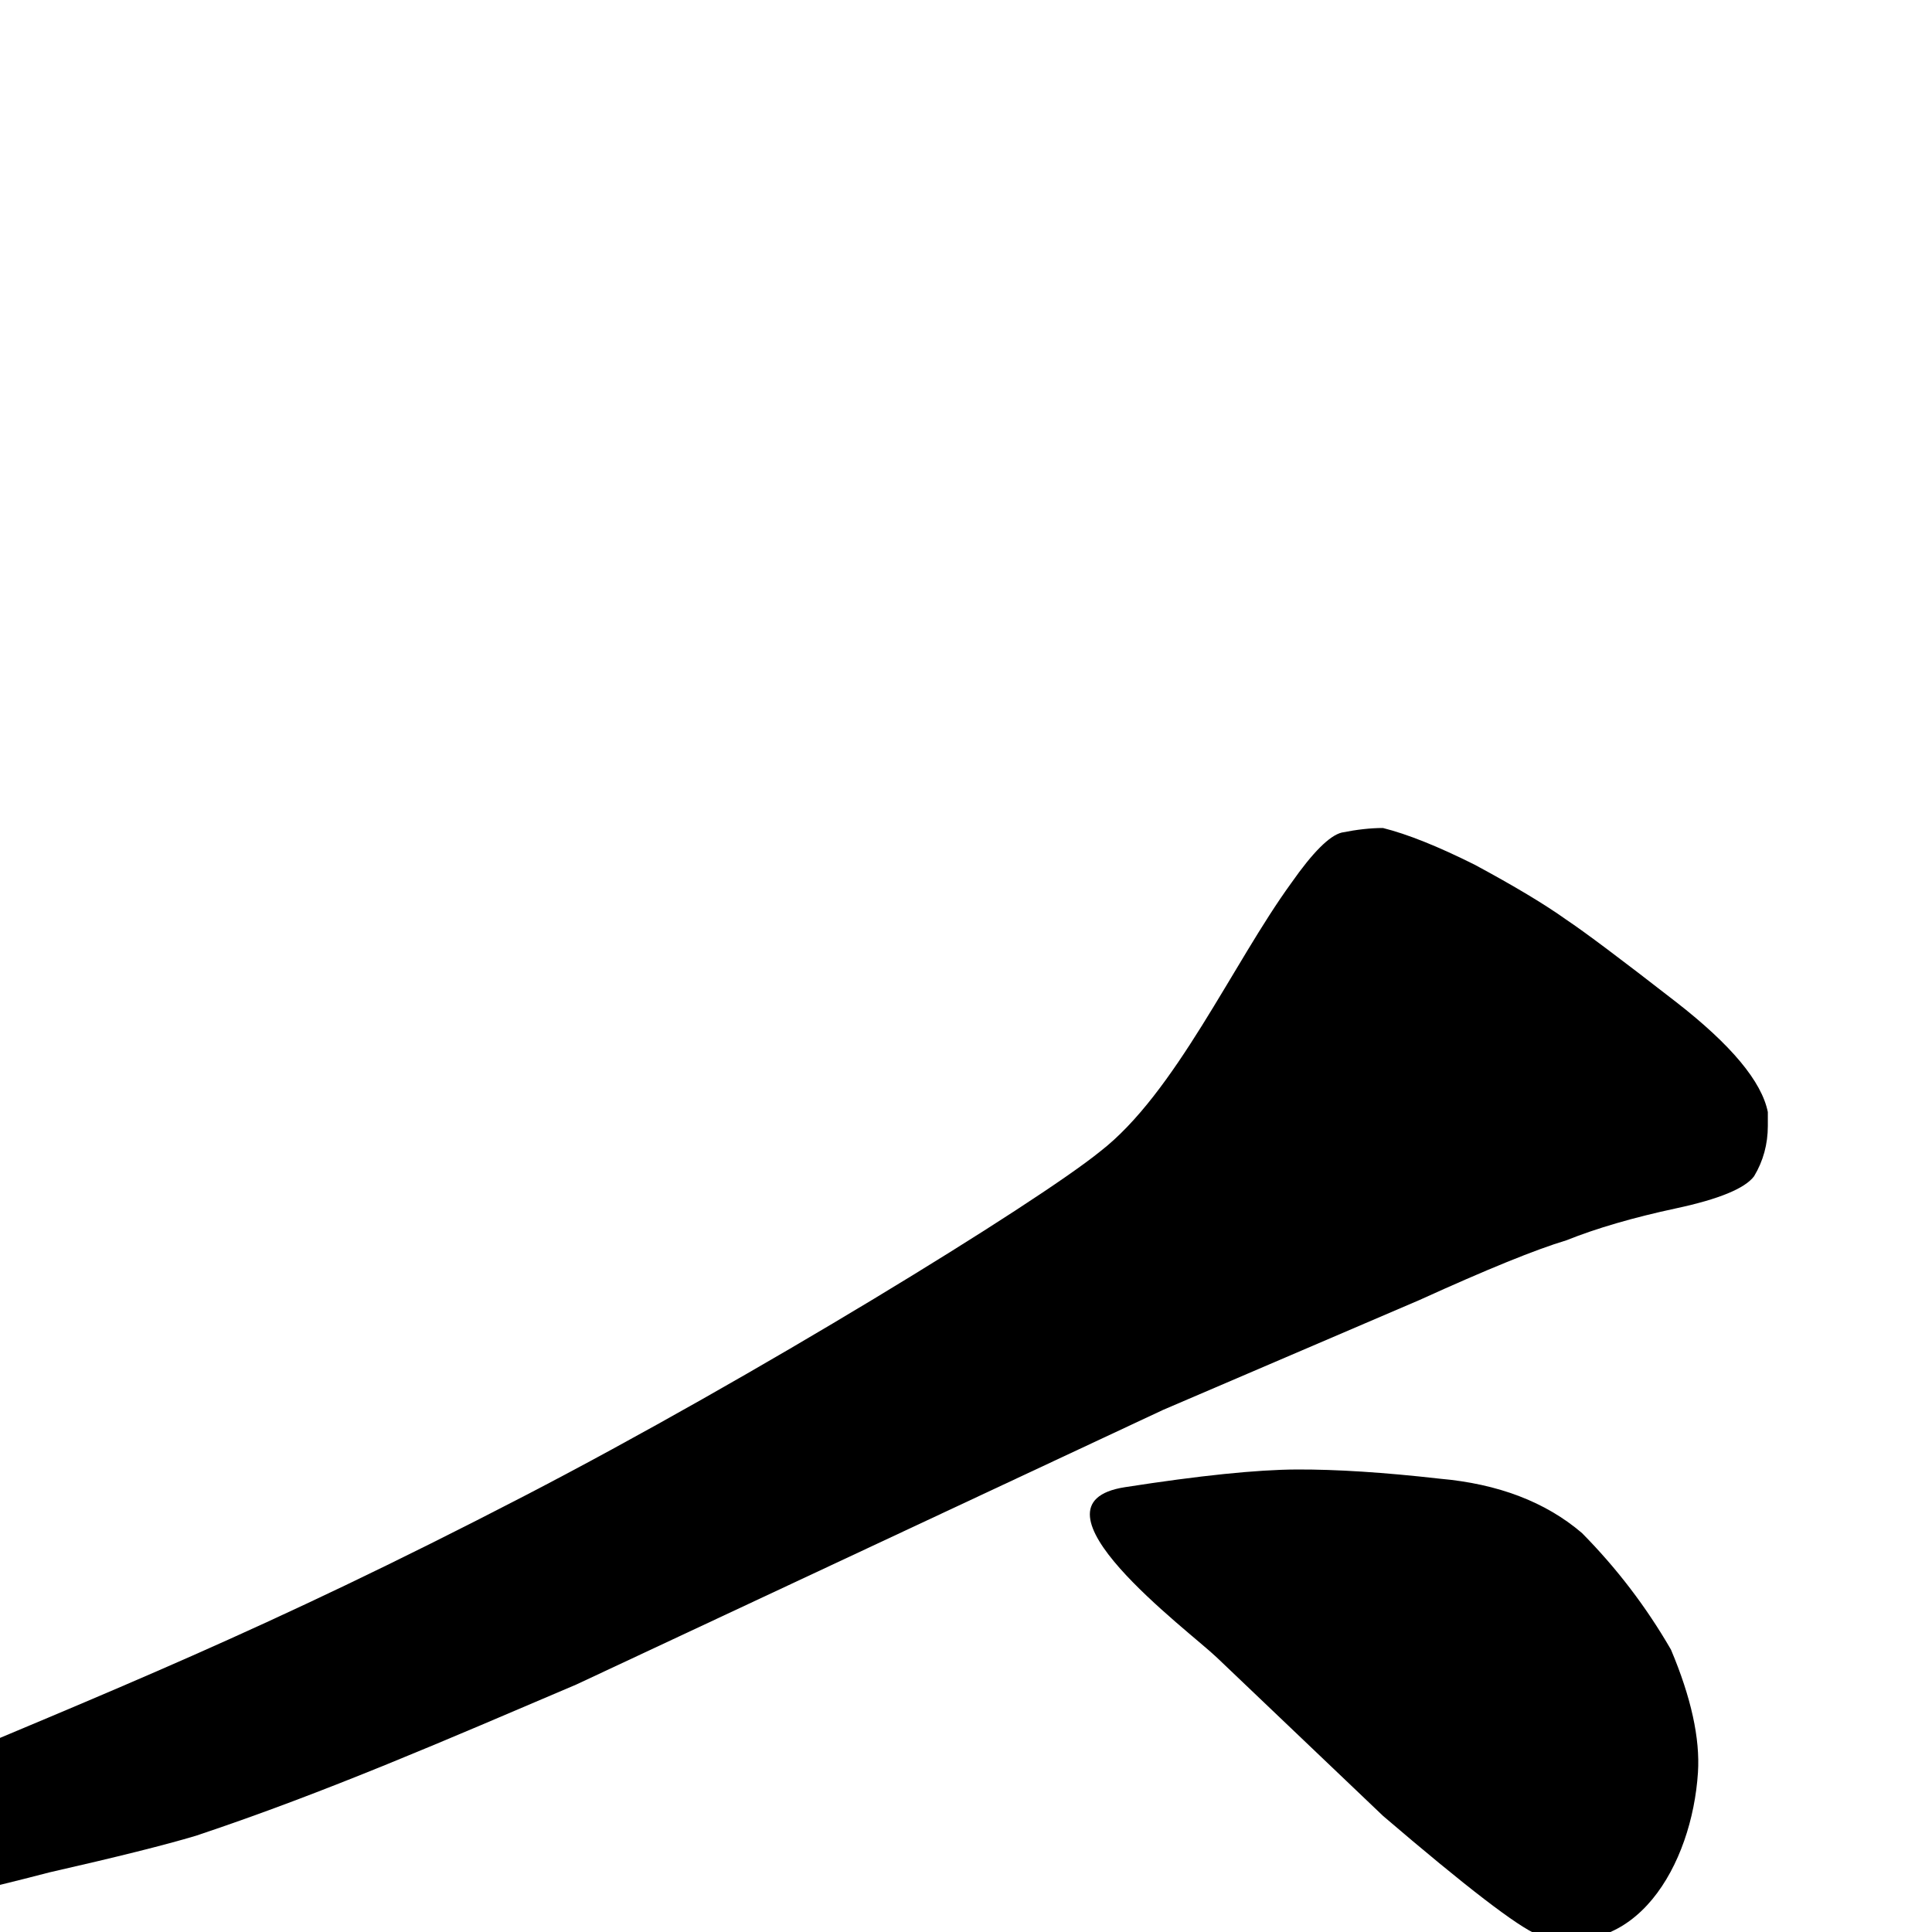 <svg width="350" height="350" viewBox="0 0 350 350" fill="none" xmlns="http://www.w3.org/2000/svg">
<path d="M35.498 332.562C29.964 334.223 21.11 336.436 8.936 339.203C-3.792 342.523 -12.646 344.462 -17.627 345.016L-36.719 346.672H-41.699C-47.233 346.672 -50 345.016 -50 341.695C-49.447 337.822 -47.233 335.051 -43.359 333.391L-18.457 322.602C19.939 306.357 47.5 295.608 95 271C136.5 249.5 187.637 218.04 199.258 208.633C212.903 198.089 223.346 174.517 233.932 159.961C237.805 154.427 240.849 151.382 243.062 150.828C245.829 150.275 248.32 150 250.533 150C254.96 151.107 260.494 153.32 267.135 156.641C274.329 160.514 279.863 163.835 283.736 166.602C287.057 168.815 293.697 173.792 303.658 181.539C313.619 189.286 319.153 195.927 320.26 201.461V203.953C320.26 207.273 319.43 210.319 317.77 213.086C316.109 215.299 311.406 217.238 303.658 218.898C295.911 220.559 289.27 222.49 283.736 224.703C278.202 226.363 269.348 229.966 257.174 235.5L210.689 255.422L104.394 305.172C81.295 315.001 59.181 324.668 35.498 332.562Z" fill="black"/>
<path d="M278.554 350.487C274.929 349.013 265.596 341.842 250.553 328.97L220.41 300.243C215.298 295.352 184.328 272.439 203.797 269.417C217.324 267.312 227.685 266.245 234.879 266.212C242.073 266.179 250.715 266.732 260.809 267.878C271.413 268.809 280.006 272.092 286.588 277.724C292.874 284.08 298.25 291.124 302.712 298.851C306.37 307.518 307.998 314.934 307.6 321.108C306.528 337.763 296.304 355.888 278.554 350.487Z" fill="black"/>
</svg>
